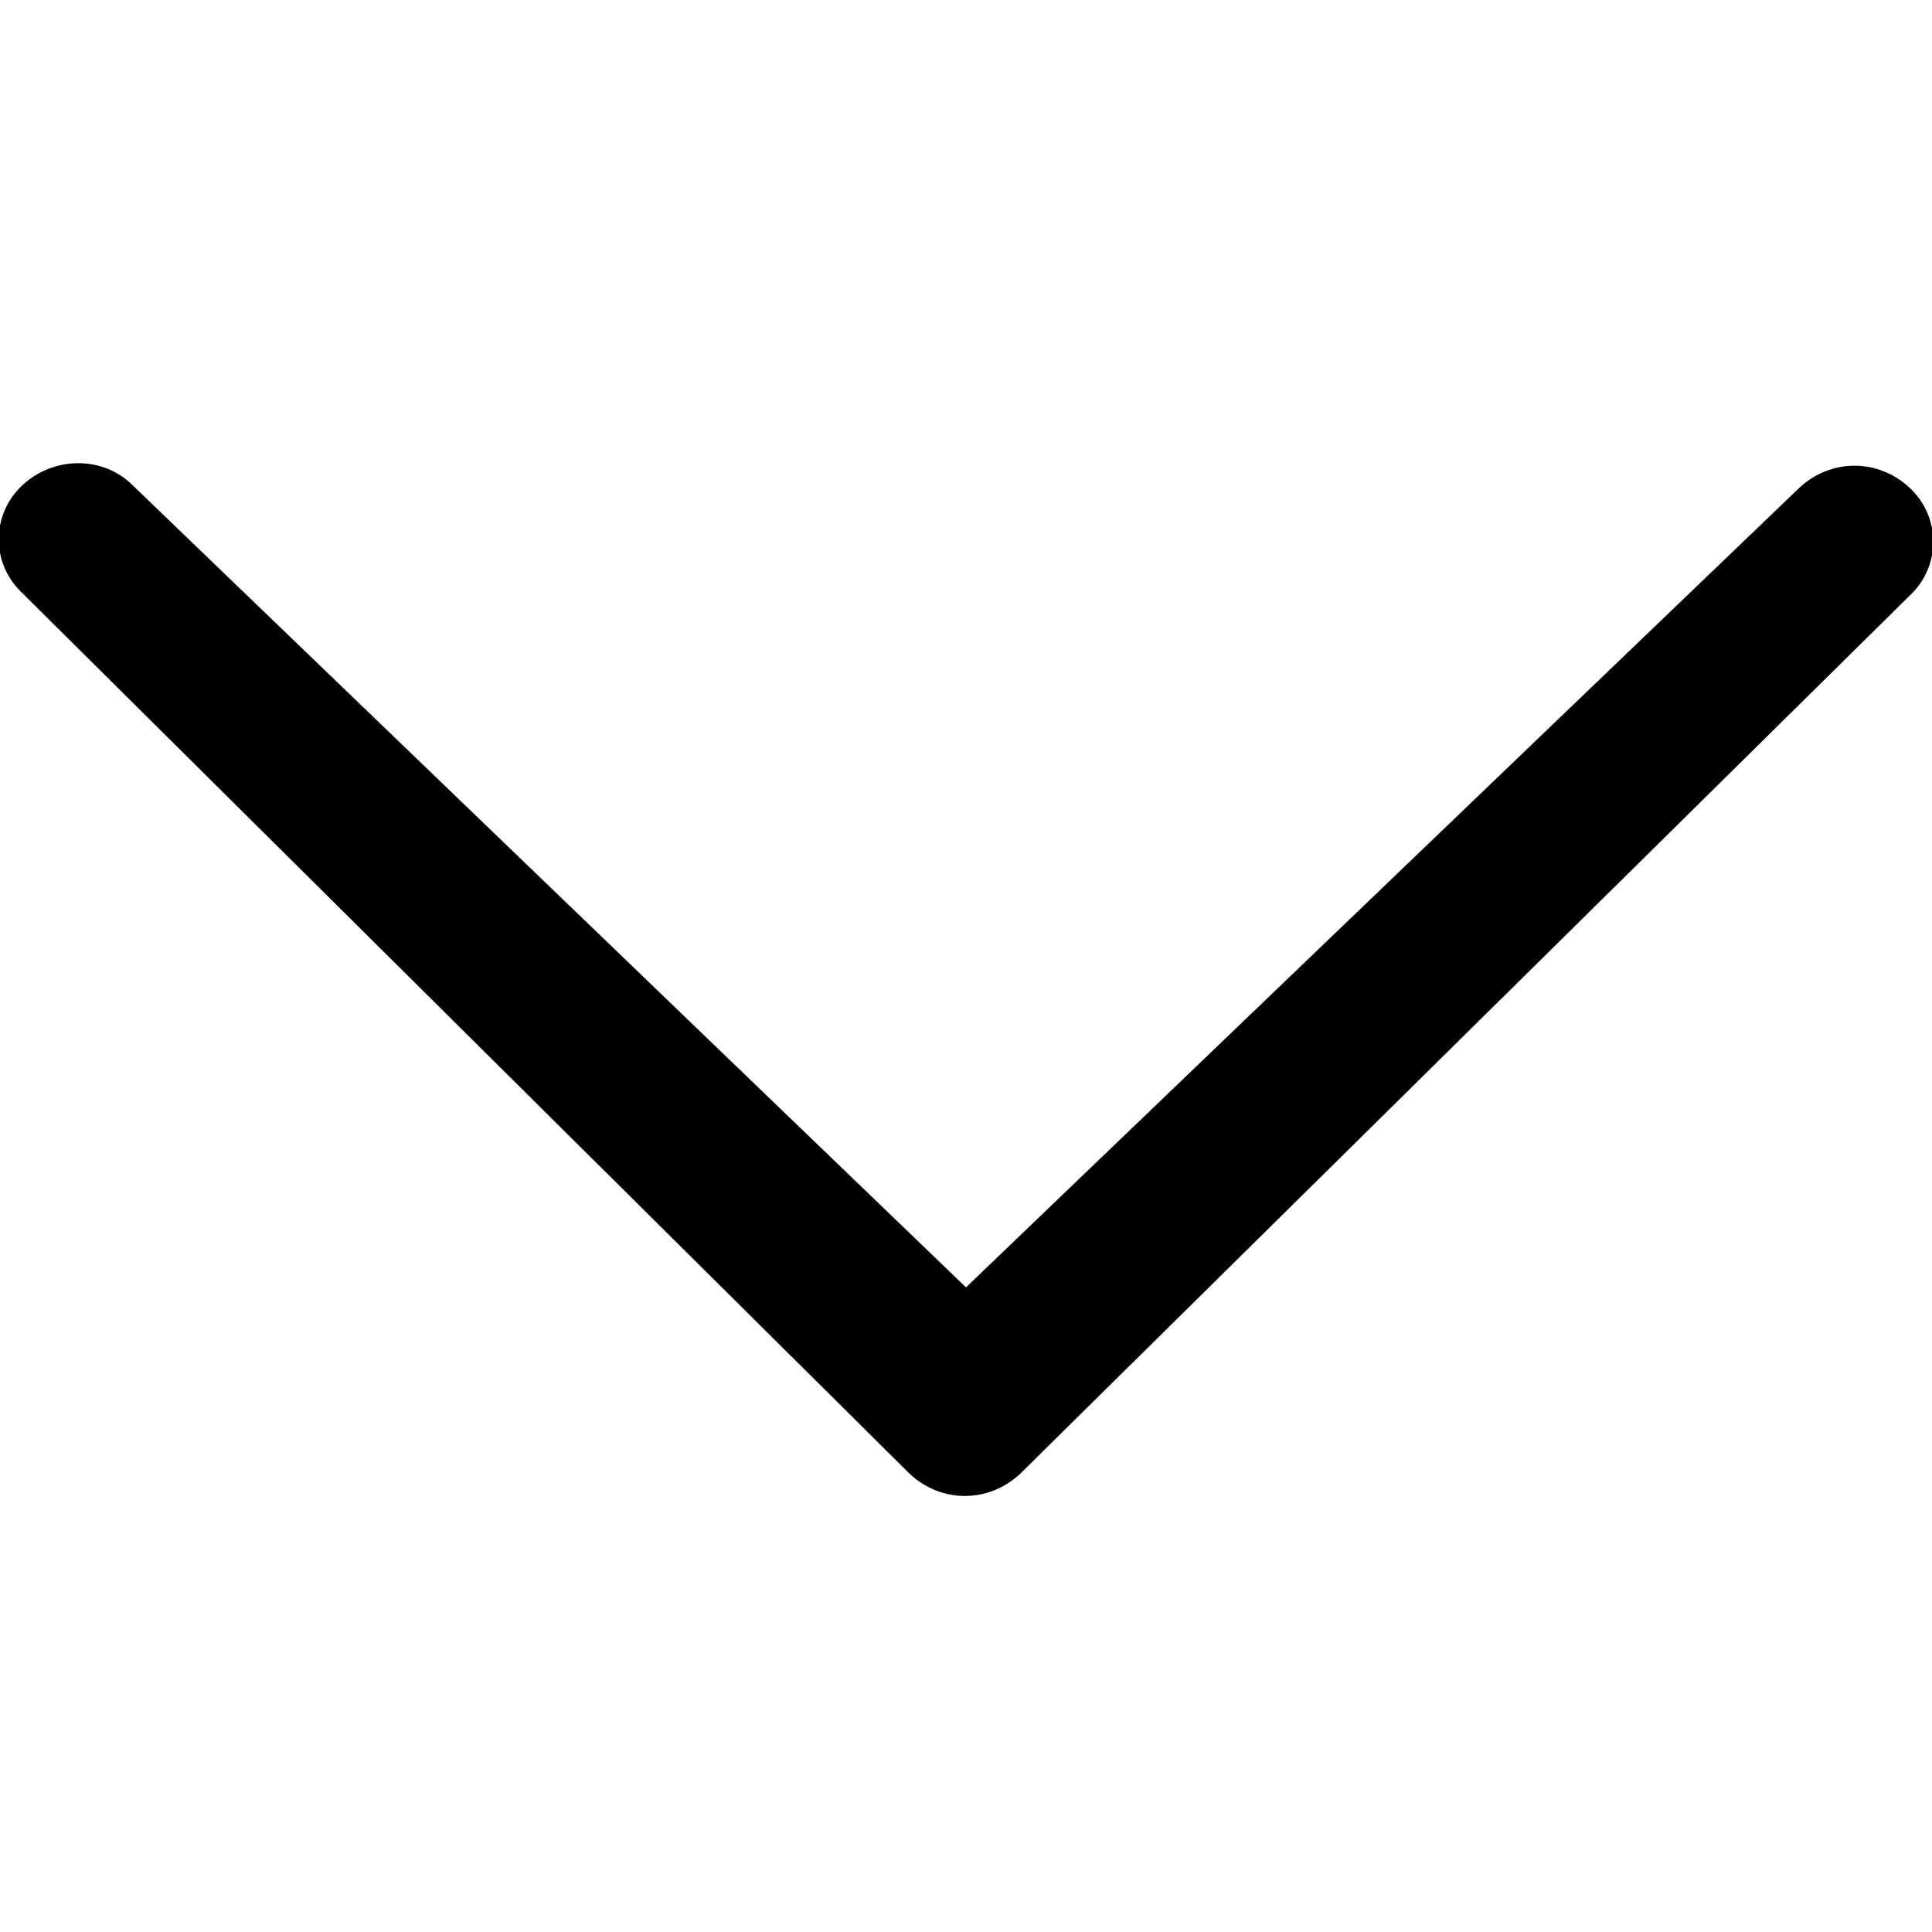 <?xml version="1.0" encoding="utf-8"?>
<!-- Generator: Adobe Illustrator 18.0.0, SVG Export Plug-In . SVG Version: 6.00 Build 0)  -->
<!DOCTYPE svg PUBLIC "-//W3C//DTD SVG 1.1//EN" "http://www.w3.org/Graphics/SVG/1.1/DTD/svg11.dtd">
<svg version="1.1" id="All_glyphs" xmlns="http://www.w3.org/2000/svg" xmlns:xlink="http://www.w3.org/1999/xlink" x="0px" y="0px"
	 viewBox="0 90 612 612" enable-background="new 0 90 612 612" xml:space="preserve">
<path d="M42,243.7c-9.3-9.3-24.9-9.3-34.9,0c-10,9.3-10,24.9,0,34.2l281.1,279c10,9.3,24.9,9.3,34.9,0l281.8-278.2
	c10-9.3,10-24.9,0-34.2c-10-9.3-24.9-9.3-34.9,0L306,497.8L42,243.7z"/>
</svg>

